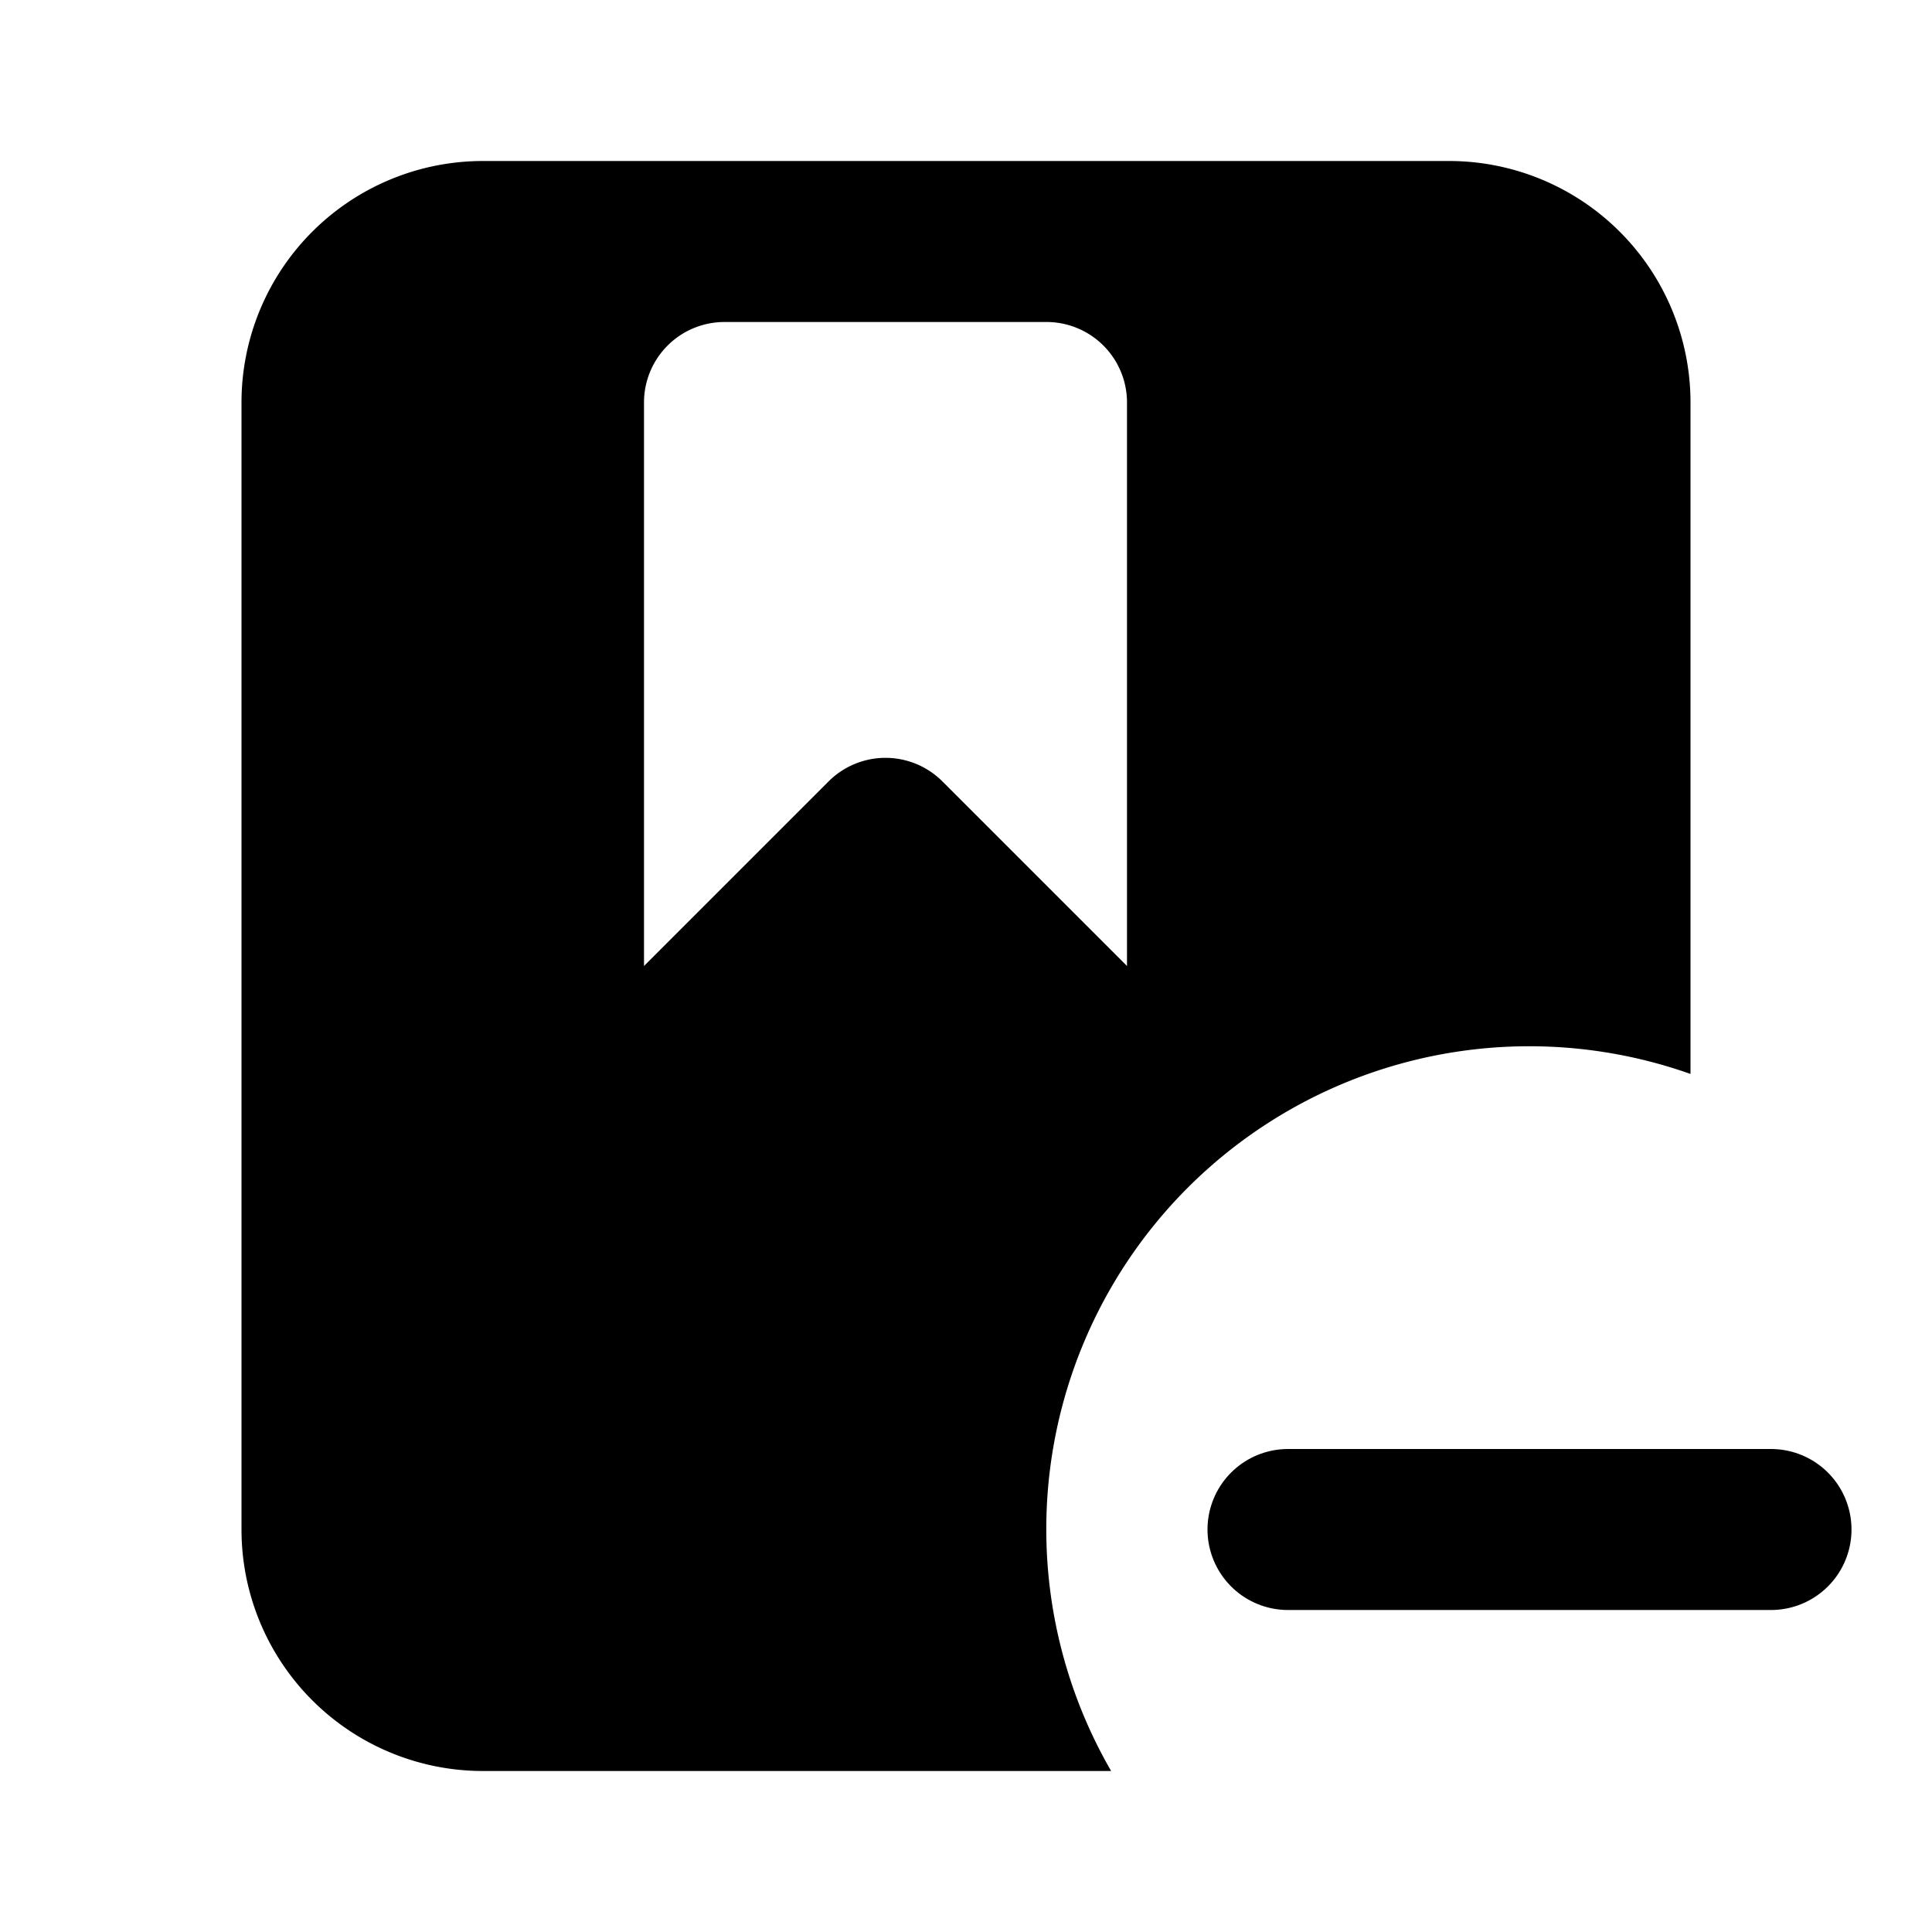 <svg xmlns="http://www.w3.org/2000/svg" width="24" height="24" fill="none" viewBox="0 0 24 24">
  <path stroke="#000" stroke-linecap="round" stroke-linejoin="round" stroke-width="2" d="M22 19h-6"/>
  <path fill="#000" fill-rule="evenodd" d="M6 2a3 3 0 00-3 3v14a3 3 0 003 3h7.803A6 6 0 0121 13.341V5a3 3 0 00-3-3H6zm2 10V5a1 1 0 011-1h4a1 1 0 011 1v7l-2.293-2.293a1 1 0 00-1.414 0L8 12z" clip-rule="evenodd"/>
</svg>
